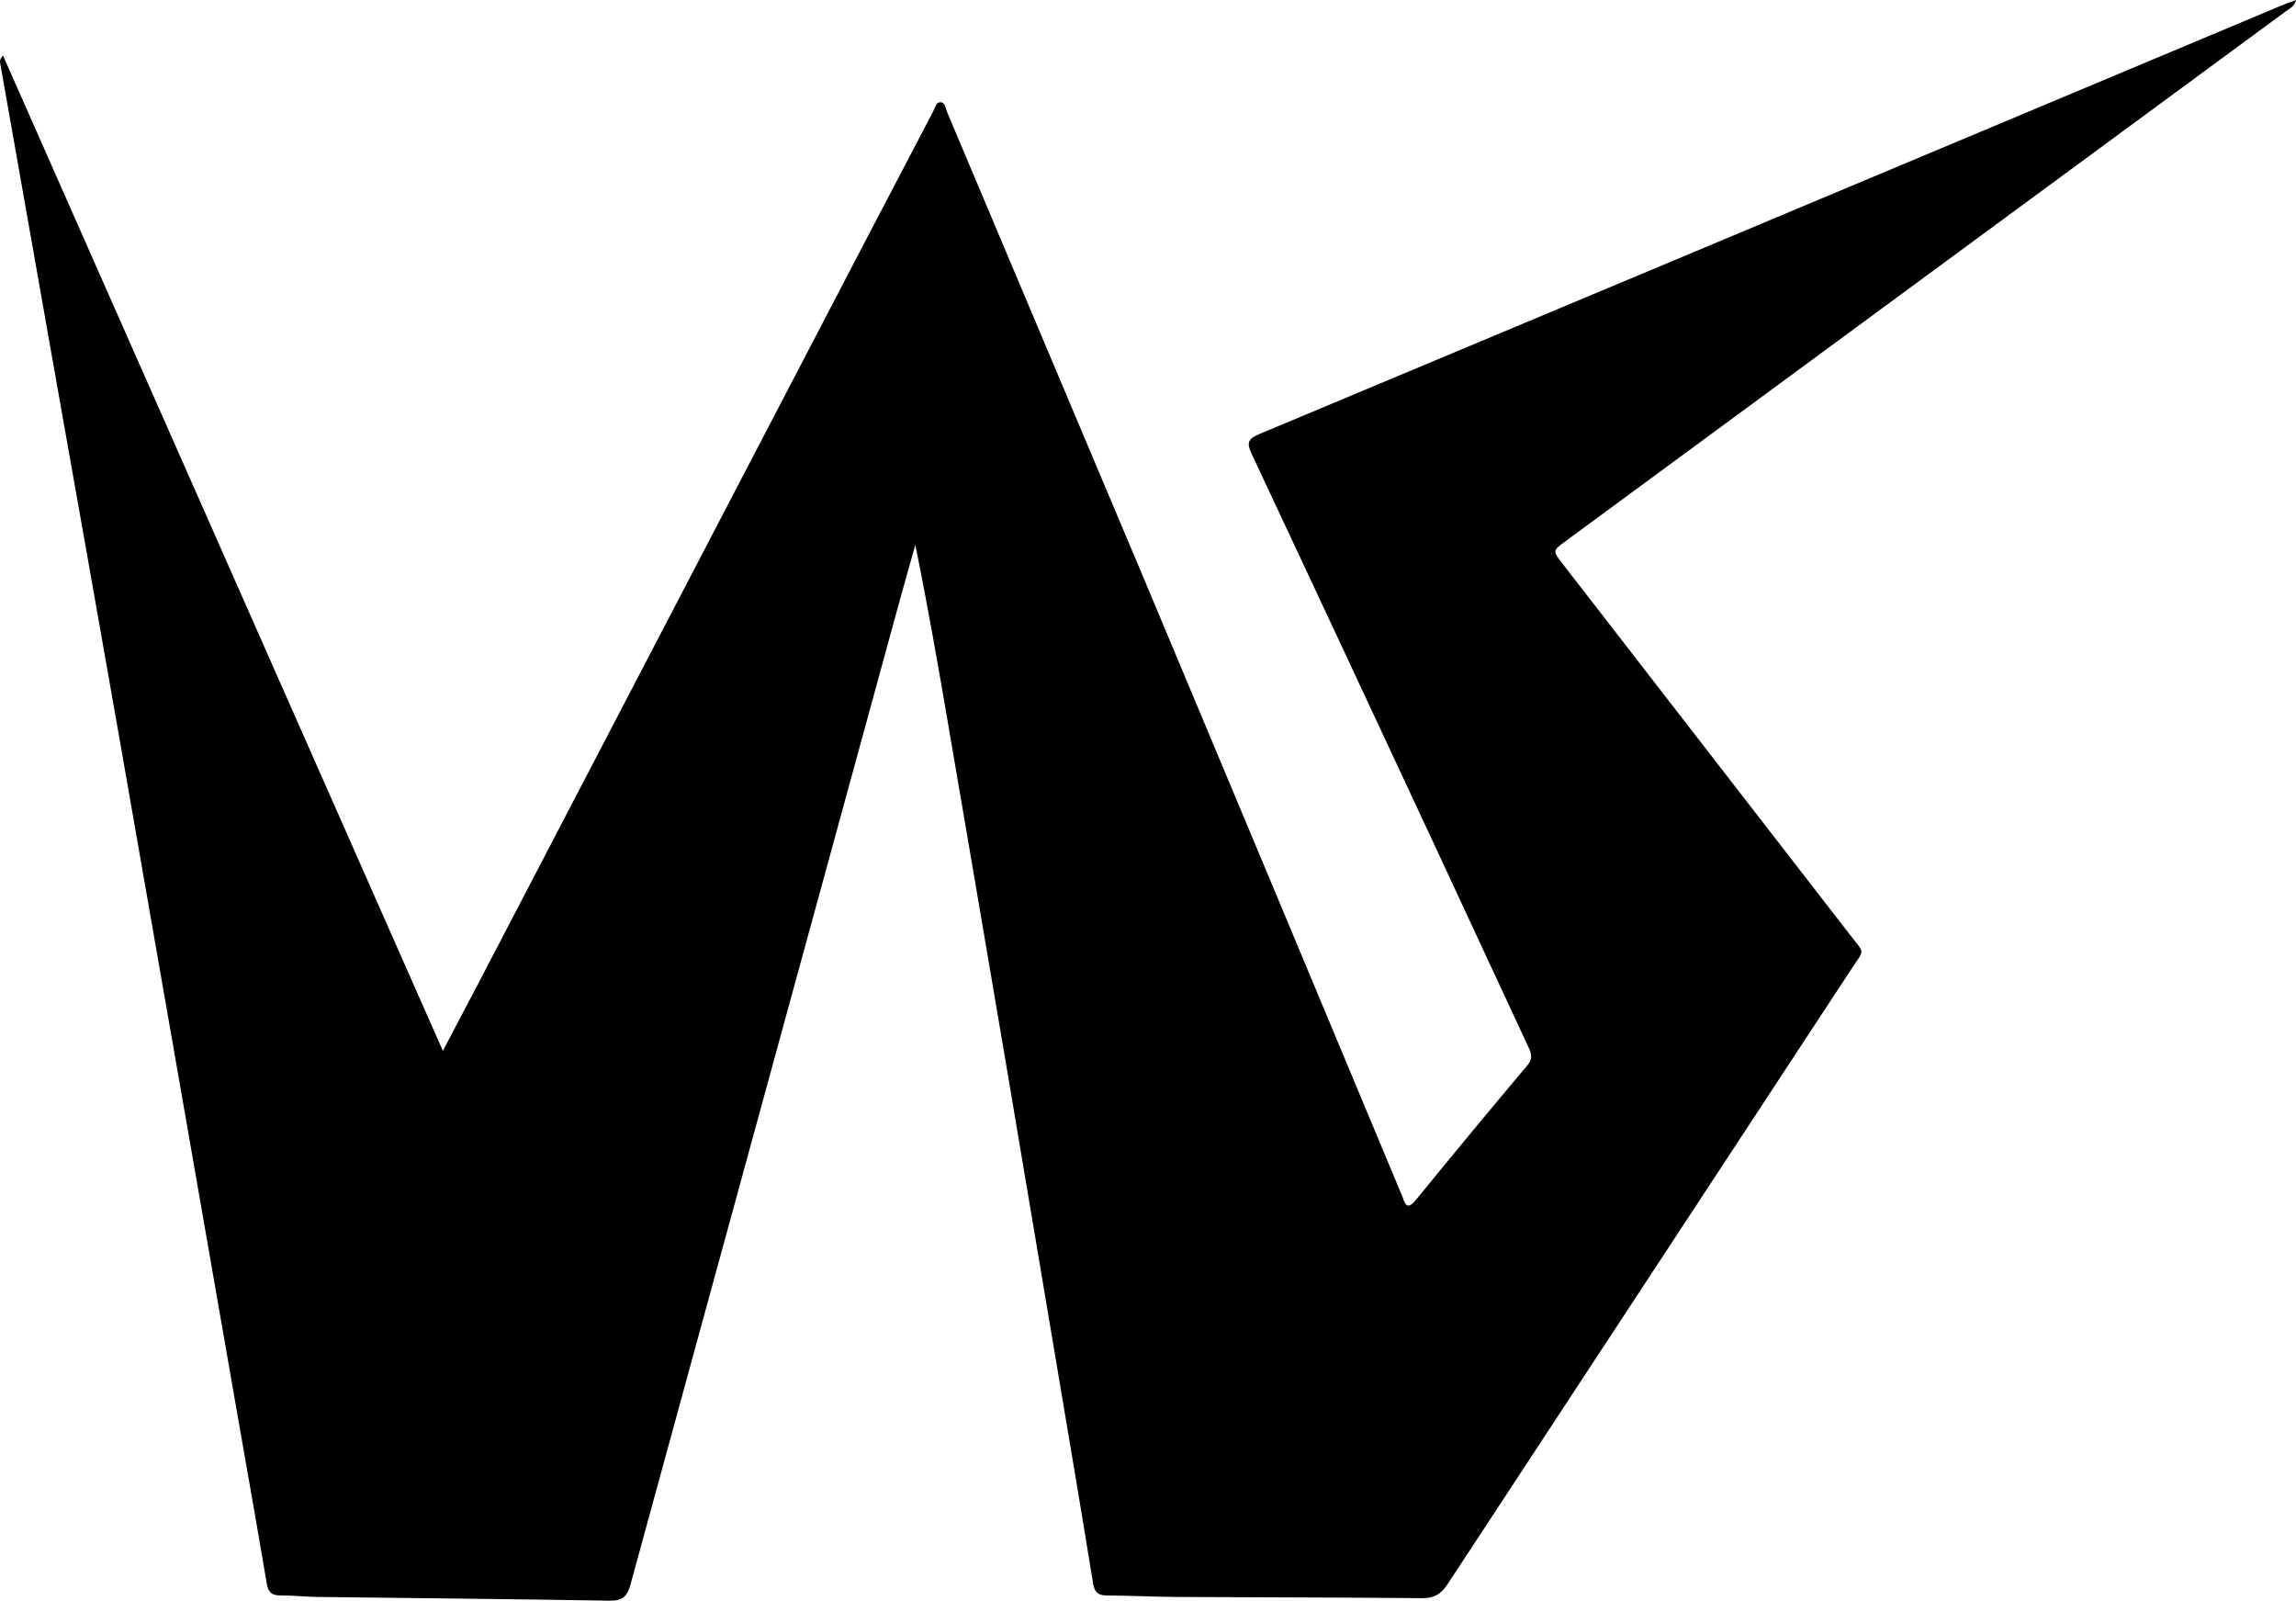 <svg xmlns="http://www.w3.org/2000/svg" viewBox="0 0 1890.75 1318.02"><path d="M60.22,389.33l362.2,819.44c10.69-20.31,20.3-38.46,29.79-56.66q159.7-306.27,319.38-612.55,27.18-52.12,54.52-104.17c1.55-2.93,2.37-7.82,6.2-7.64s4.11,5.19,5.41,8.26Q918.41,627,998.88,818q106.39,253.58,212.27,507.38c.54,1.29,1.21,2.54,1.62,3.87,2.37,7.68,4.81,9.79,11.06,2.13q45.43-55.76,91.75-110.78c4.2-5,3.56-9,1.12-14.18-26.49-56.76-52.74-113.63-79.21-170.39Q1163,876.2,1088.12,716.52c-4.12-8.77-2-11.95,6.23-15.41Q1426,562.35,1757.45,423.19q89.54-37.54,179.06-75.12c3.48-1.46,7.07-2.69,11.94-4.53-1.34,5.46-5.1,6.92-7.86,8.94Q1643.74,570.92,1346.8,789.25c-10.49,7.71-10.63,7.71-2.32,18.44q118.63,153.16,237.28,306.3c11.82,15.27,11.26,11.15,1.11,26.62q-166.57,253.65-333.11,507.33c-5.43,8.28-11.14,11.6-21.13,11.5-67.55-.66-135.12-.61-202.68-1-18.88-.11-37.77-1.18-56.65-1.21-7.45,0-10.26-2.71-11.45-10.06-9.41-57.94-19.2-115.82-28.92-173.72q-21.36-127.14-42.81-254.28-23.64-139.52-47.55-279c-8.42-49.23-17-98.43-27.1-148-4.36,15.54-8.8,31.06-13.07,46.63q-110.86,404.7-221.51,809.46c-2.67,9.77-6.66,13.42-17.13,13.24-80.49-1.36-161-2.07-241.47-3.09-9.79-.13-19.57-1.33-29.34-1.21-7.34.09-10.36-2.47-11.61-9.93-7.92-47.21-16.34-94.33-24.56-141.49Q230,1375.18,207.26,1244.54q-25.68-147.15-51.41-294.3-25.57-145.57-51.46-291.1Q81.13,527.53,57.91,395.9C57.62,394.21,57.19,392.43,60.22,389.33Z" transform="translate(-57.71 -343.54)"/></svg>
